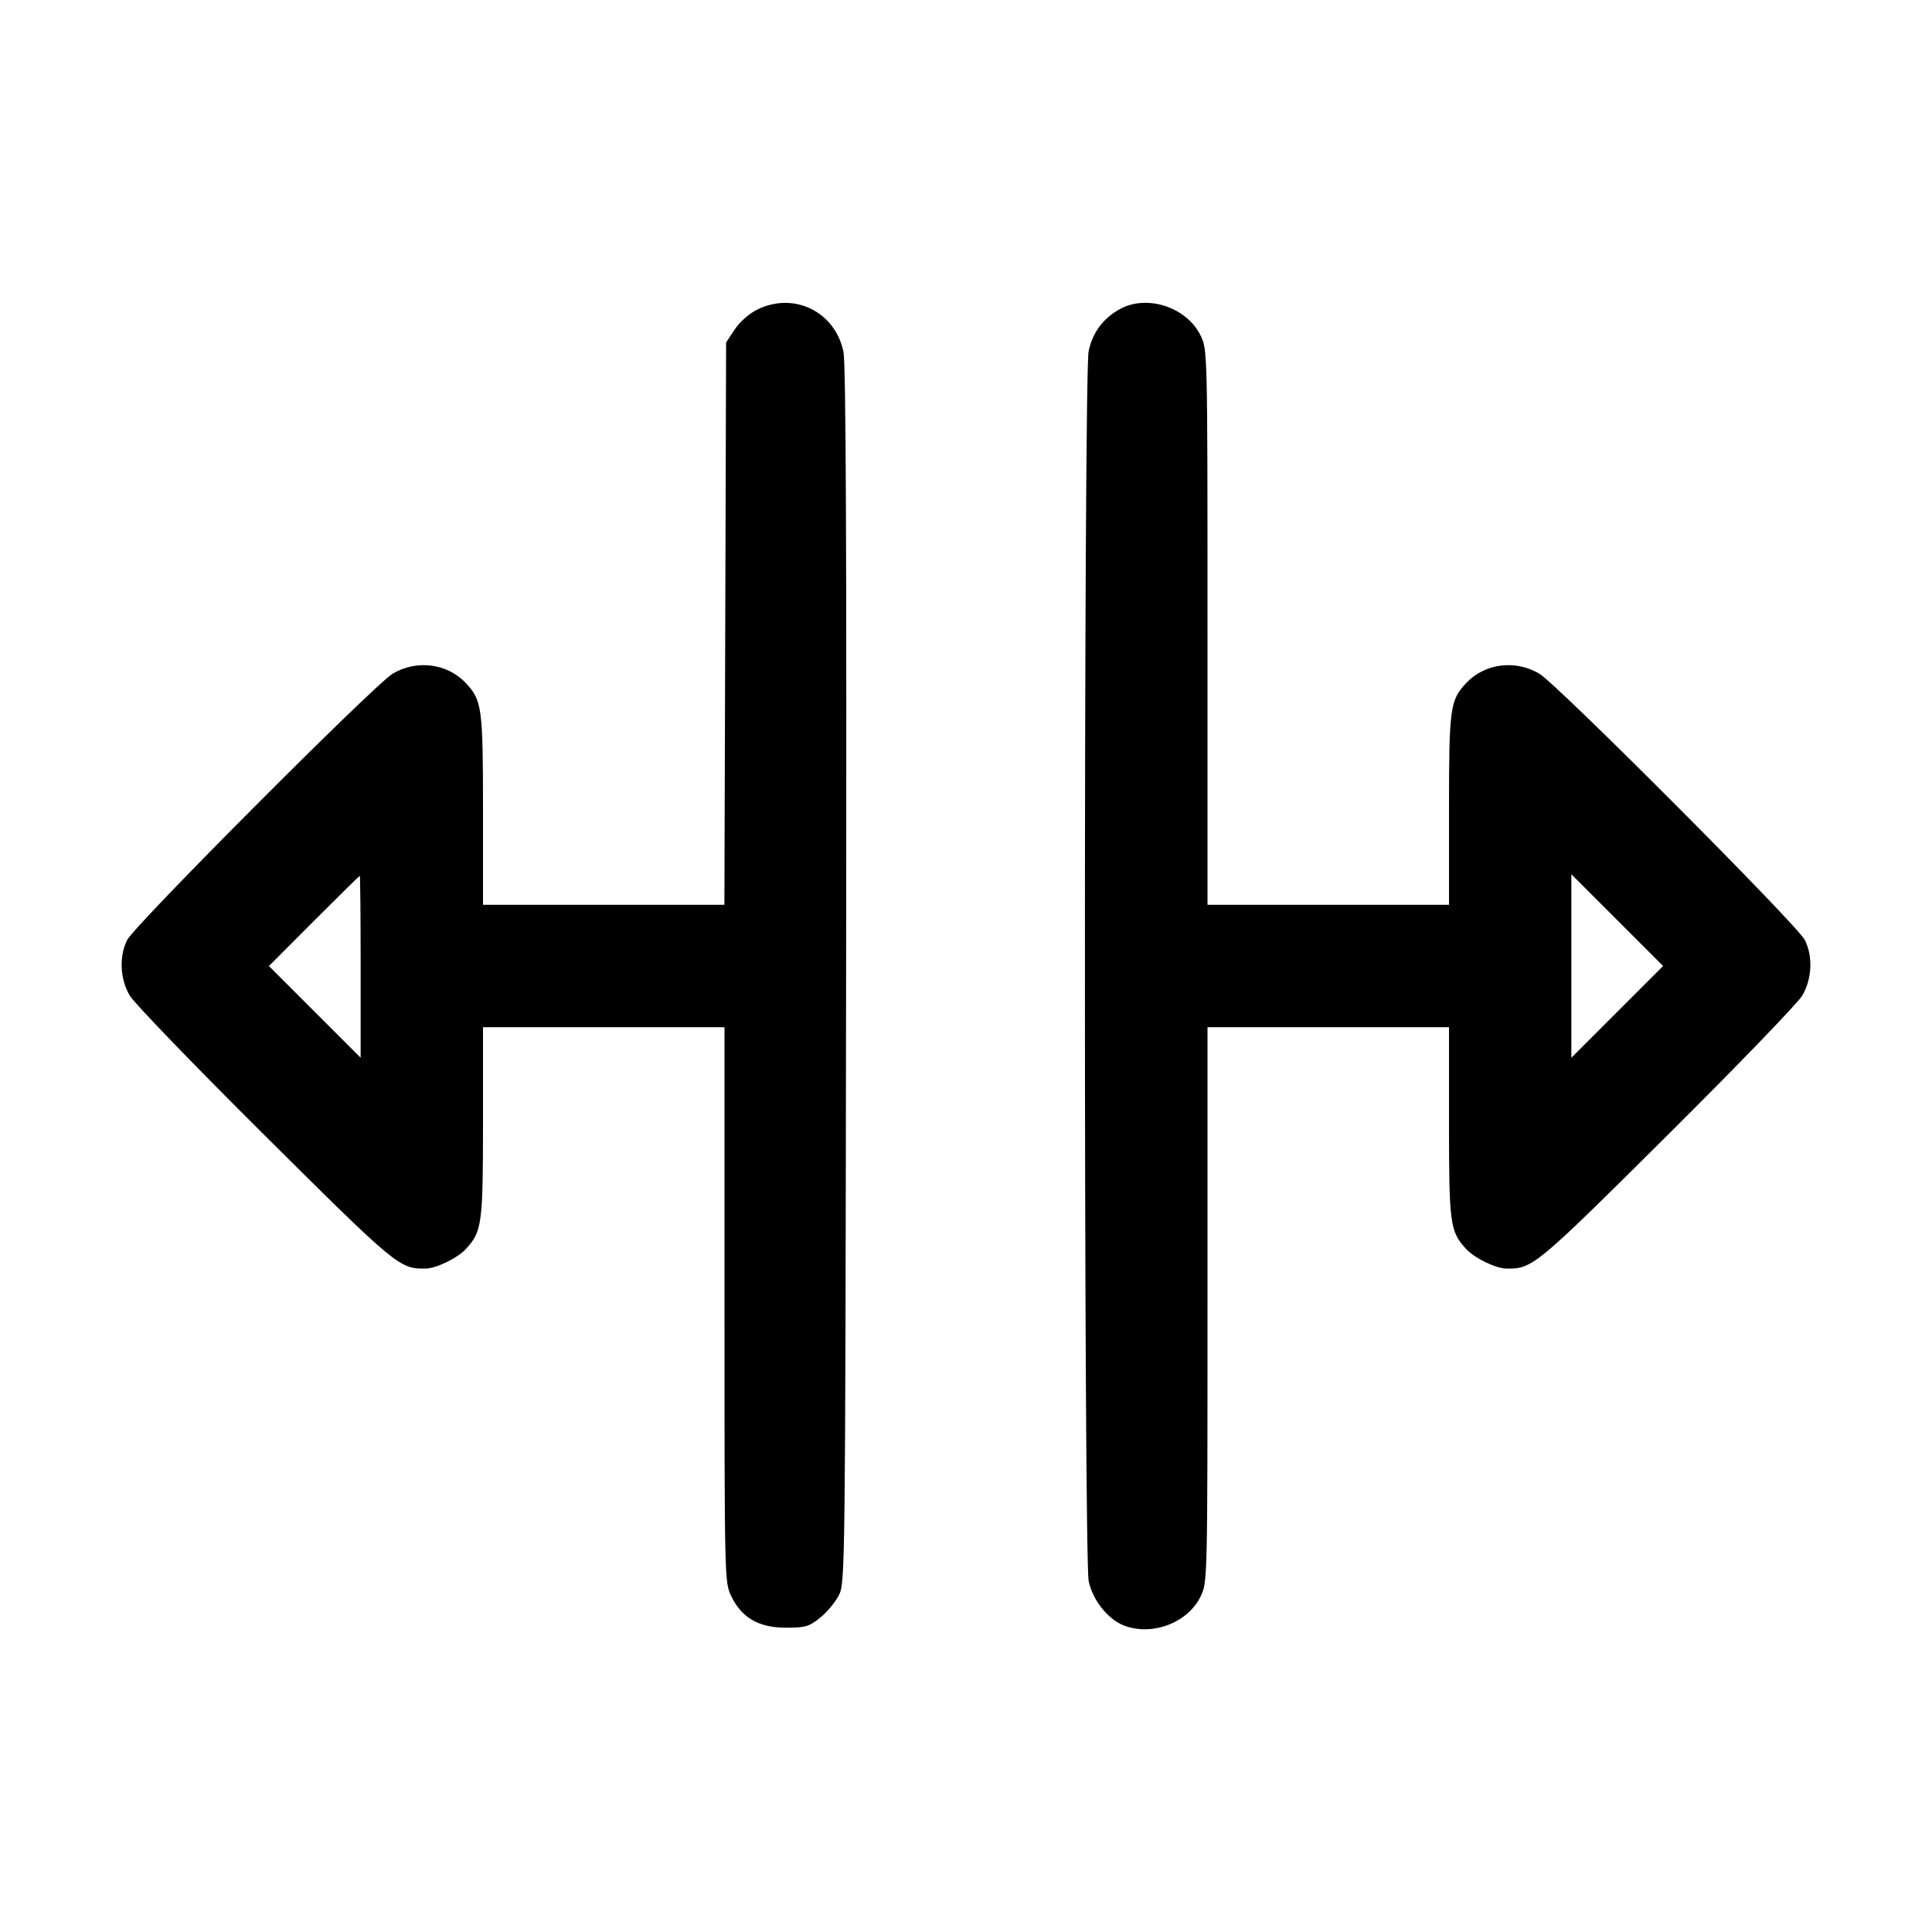 <svg fill="currentColor" viewBox="0 0 256 256" xmlns="http://www.w3.org/2000/svg"><path d="M100.338 41.022 C 99.257 41.558,98.018 42.650,97.352 43.657 L 96.213 45.377 96.100 82.635 L 95.986 119.893 79.993 119.893 L 64.000 119.893 64.000 107.293 C 64.000 93.801,63.865 92.802,61.740 90.525 C 59.290 87.902,55.219 87.374,52.034 89.265 C 49.641 90.686,17.843 122.578,16.850 124.554 C 15.755 126.730,15.898 129.737,17.199 131.932 C 17.796 132.937,25.834 141.263,35.062 150.434 C 52.547 167.811,52.930 168.129,56.370 168.097 C 57.788 168.084,60.618 166.711,61.740 165.490 C 63.868 163.175,64.000 162.197,64.000 148.707 L 64.000 136.107 80.000 136.107 L 96.000 136.107 96.000 172.879 C 96.000 209.479,96.004 209.659,96.905 211.520 C 98.286 214.373,100.561 215.680,104.143 215.680 C 106.705 215.680,107.190 215.539,108.654 214.373 C 109.556 213.654,110.677 212.310,111.147 211.386 C 111.990 209.727,112.001 208.748,112.113 129.280 C 112.193 72.533,112.090 48.193,111.762 46.609 C 110.661 41.291,105.196 38.618,100.338 41.022 M148.425 40.938 C 146.192 42.153,144.783 44.036,144.251 46.515 C 143.589 49.602,143.597 206.434,144.259 209.522 C 144.827 212.167,146.969 214.757,149.198 215.492 C 152.962 216.735,157.441 214.937,159.095 211.520 C 159.996 209.659,160.000 209.479,160.000 172.879 L 160.000 136.107 176.000 136.107 L 192.000 136.107 192.000 148.707 C 192.000 162.197,192.132 163.175,194.260 165.490 C 195.382 166.711,198.212 168.084,199.630 168.097 C 203.070 168.129,203.453 167.811,220.938 150.434 C 230.166 141.263,238.204 132.937,238.801 131.932 C 240.102 129.737,240.245 126.730,239.150 124.554 C 238.157 122.578,206.359 90.686,203.966 89.265 C 200.781 87.374,196.710 87.902,194.260 90.525 C 192.135 92.802,192.000 93.801,192.000 107.293 L 192.000 119.893 176.000 119.893 L 160.000 119.893 160.000 83.121 C 160.000 46.521,159.996 46.341,159.095 44.480 C 157.275 40.720,152.027 38.979,148.425 40.938 M47.787 128.105 L 47.787 140.156 41.710 134.080 L 35.634 128.004 41.598 122.029 C 44.878 118.742,47.612 116.053,47.674 116.053 C 47.736 116.053,47.787 121.476,47.787 128.105 M214.291 134.078 L 208.213 140.156 208.213 128.000 L 208.213 115.844 214.291 121.922 L 220.370 128.000 214.291 134.078 " stroke="none" fill-rule="evenodd"></path></svg>